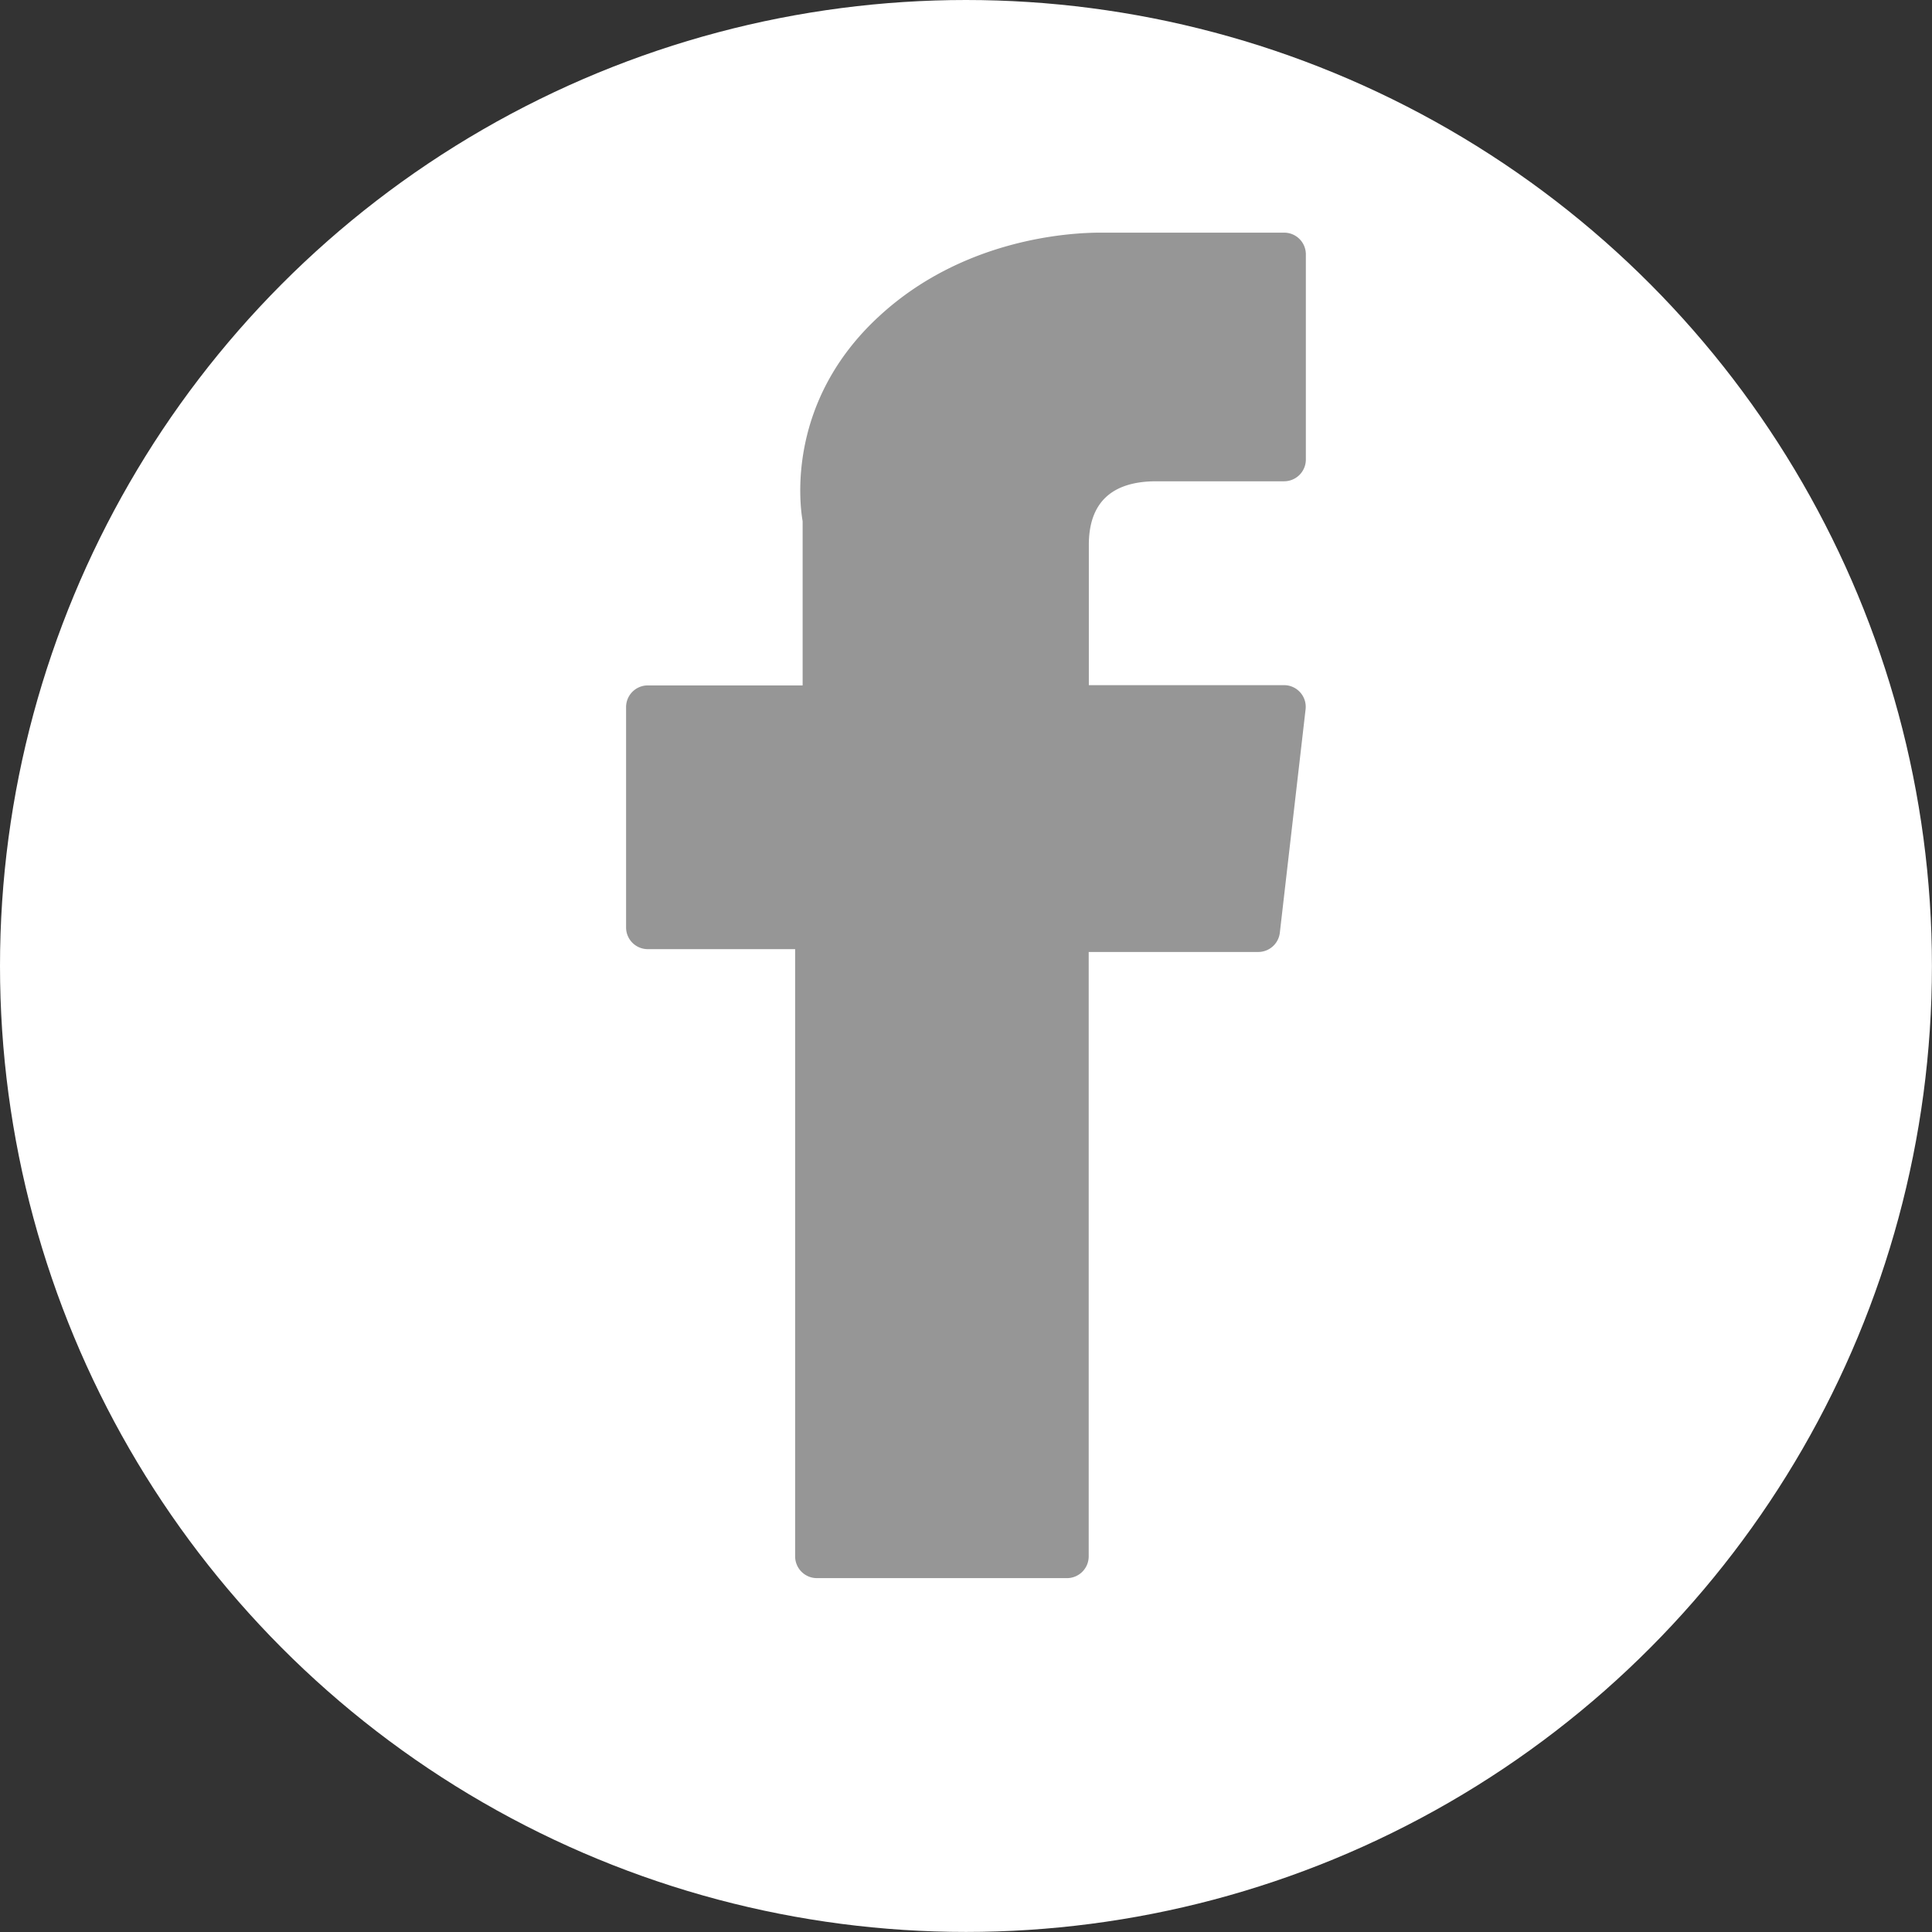<svg id="Capa_1" data-name="Capa 1" xmlns="http://www.w3.org/2000/svg" viewBox="0 0 294.05 294.05"><rect x="0" y="0" width="294.05" height="294.05" fill="#333333" stroke="none"/><defs><style>.cls-1{fill:#fff;}.cls-2{fill:#969696;}</style></defs><circle class="cls-1" cx="147.02" cy="147.02" r="147.02"/><path class="cls-2" d="M101.57,147.44H124v92.43a3.31,3.31,0,0,0,3.31,3.3h38.06a3.31,3.31,0,0,0,3.31-3.3v-92h25.81a3.31,3.31,0,0,0,3.28-2.93l3.92-34a3.3,3.3,0,0,0-3.28-3.68H168.7V85.92c0-6.43,3.46-9.69,10.29-9.69h19.44a3.31,3.31,0,0,0,3.3-3.31V41.69a3.3,3.3,0,0,0-3.3-3.3H171.64c-.19,0-.61,0-1.23,0-4.65,0-20.8.92-33.56,12.66C122.71,64,124.67,79.6,125.14,82.3v25H101.57a3.3,3.3,0,0,0-3.3,3.3v33.59A3.3,3.3,0,0,0,101.57,147.44Z" transform="translate(-2.98 -2.98)"/></svg>